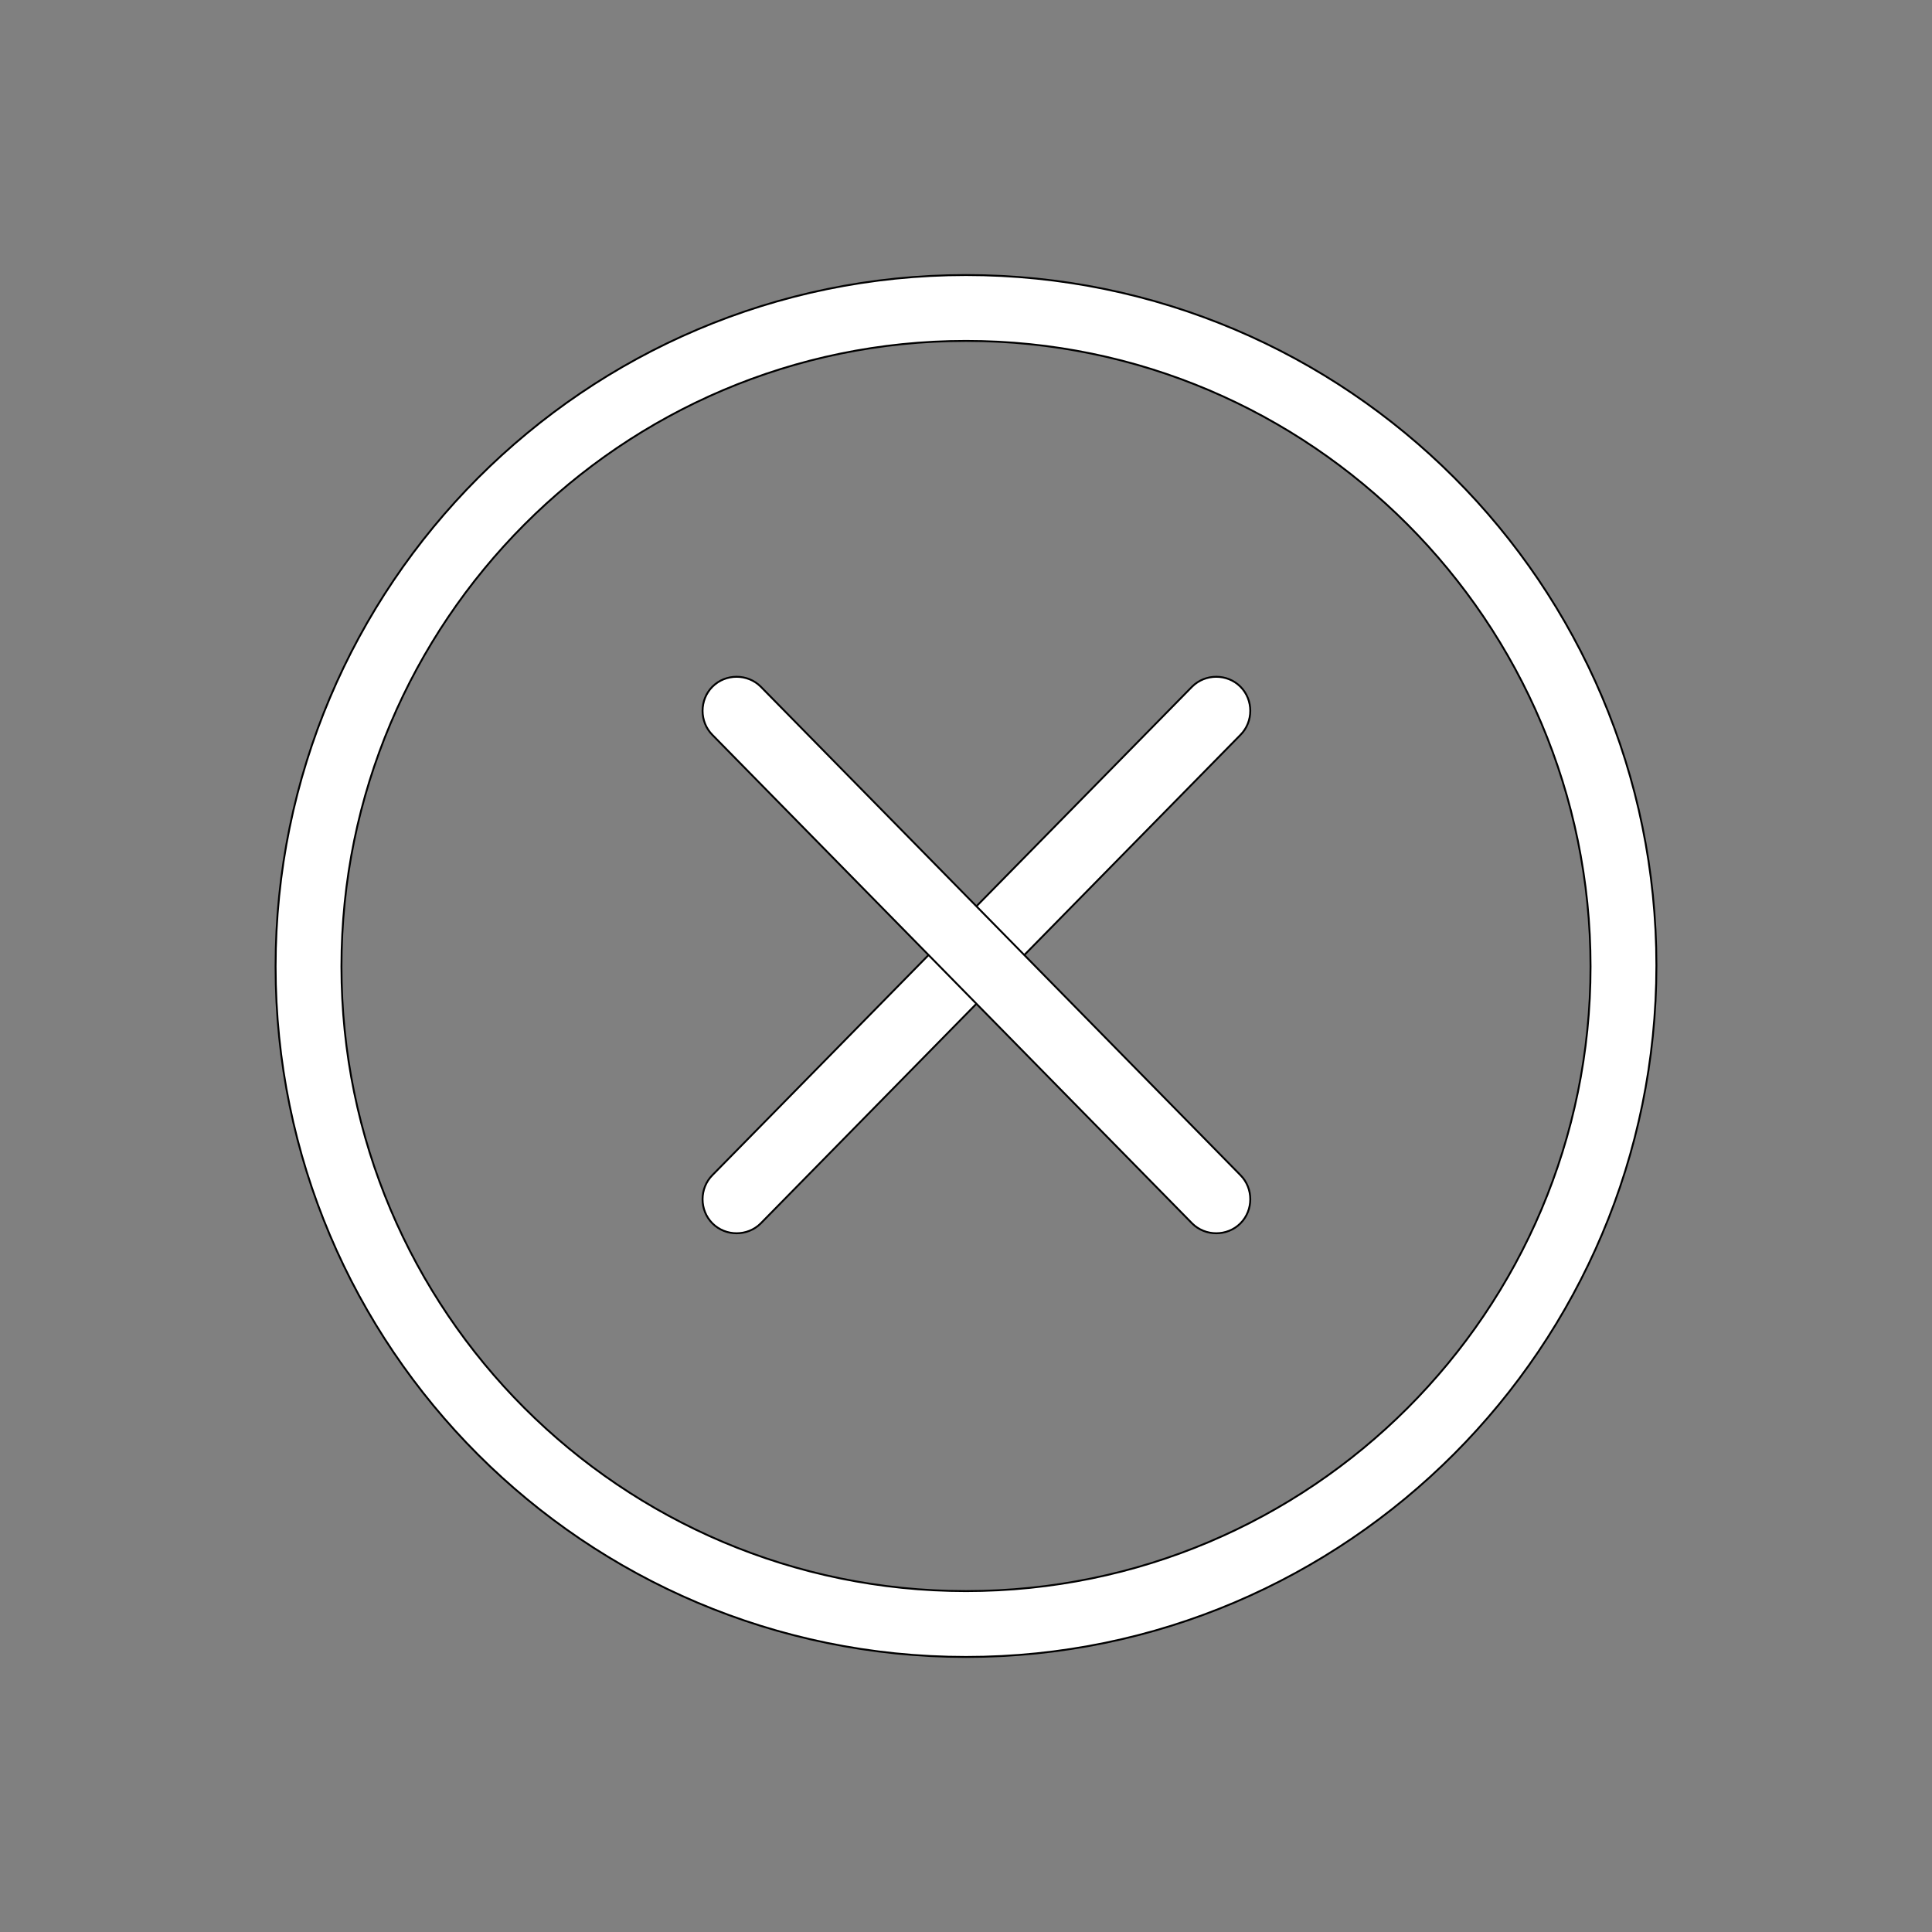 <svg width="1024" height="1024" xmlns="http://www.w3.org/2000/svg" class="icon">

 <rect width="100%" height="100%" fill="#808080" stroke="none"/>

 <g>
  <title>background</title>
  <rect fill="none" id="canvas_background" height="602" width="802" y="-1" x="-1"/>
 </g>
 <g>
  <title>Layer 1</title>
  <g stroke="null" id="svg_4">
   <path stroke="null" id="svg_1" fill="#ffffff" d="m377.613,622.825c-6.981,6.981 -6.981,18.616 0,25.597s18.616,6.981 25.597,0l254.229,-258.883c6.981,-6.981 6.981,-18.616 0,-25.597s-18.616,-6.981 -25.597,0l-254.229,258.883z"/>
   <path stroke="null" id="svg_2" fill="#ffffff" d="m631.843,648.423c6.981,6.981 18.616,6.981 25.597,0s6.981,-18.616 0,-25.597l-254.229,-258.883c-6.981,-6.981 -18.616,-6.981 -25.597,0s-6.981,18.616 0,25.597l254.229,258.883z"/>
   <path stroke="null" id="svg_3" fill="#ffffff" d="m512,878.218c-201.871,0 -365.927,-164.056 -365.927,-365.927s164.056,-366.509 365.927,-366.509s365.927,164.056 365.927,365.927s-164.056,366.509 -365.927,366.509zm0,-697.531c-182.673,0 -331.022,148.931 -331.022,331.603s148.349,331.022 331.022,331.022s331.022,-148.349 331.022,-331.022s-148.349,-331.603 -331.022,-331.603z"/>
  </g>
 </g>
</svg>